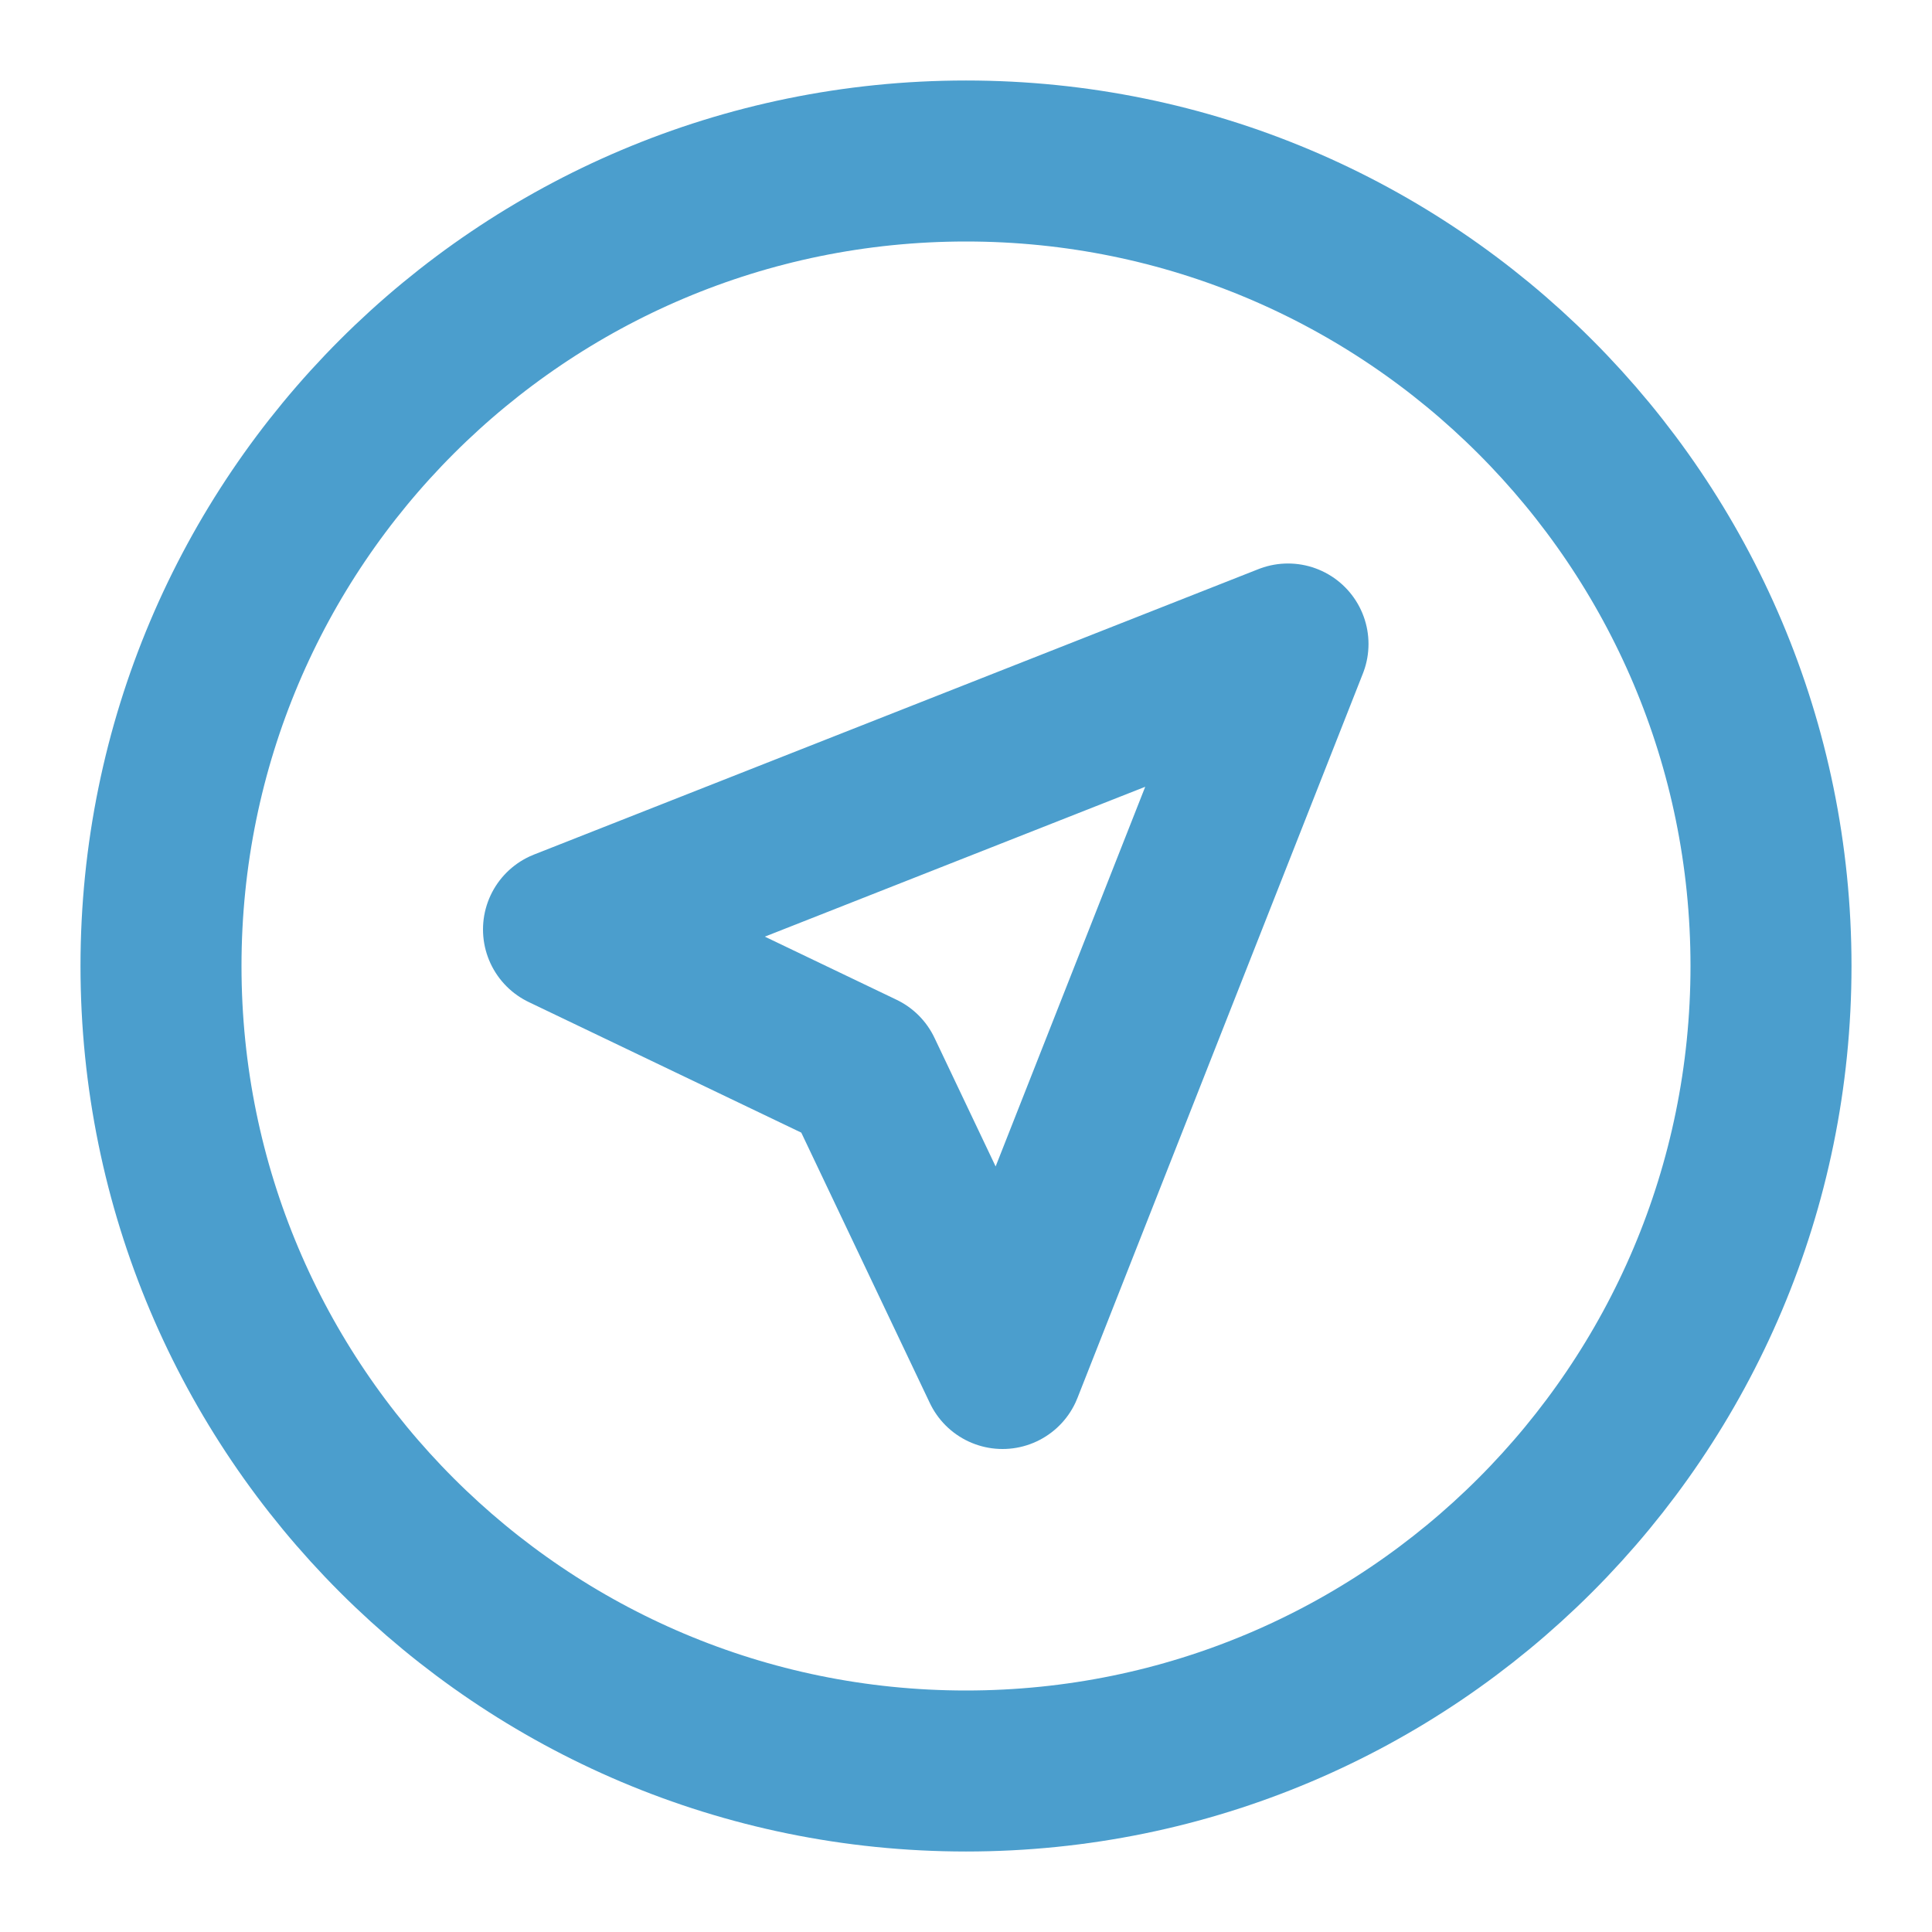 <svg width="24" height="24" viewBox="0 0 24 24" fill="none" xmlns="http://www.w3.org/2000/svg">
<path d="M12 22C17.523 22 22 17.523 22 12C22 6.477 17.523 2 12 2C6.477 2 2 6.477 2 12C2 17.523 6.477 22 12 22Z" stroke="#4B9ECD" stroke-width="2" stroke-linecap="round" stroke-linejoin="round"/>
<path d="M16 8L12.454 17L10.705 13.321L7 11.546L16 8Z" stroke="#4B9ECD" stroke-width="2" stroke-linecap="round" stroke-linejoin="round"/>
</svg>
